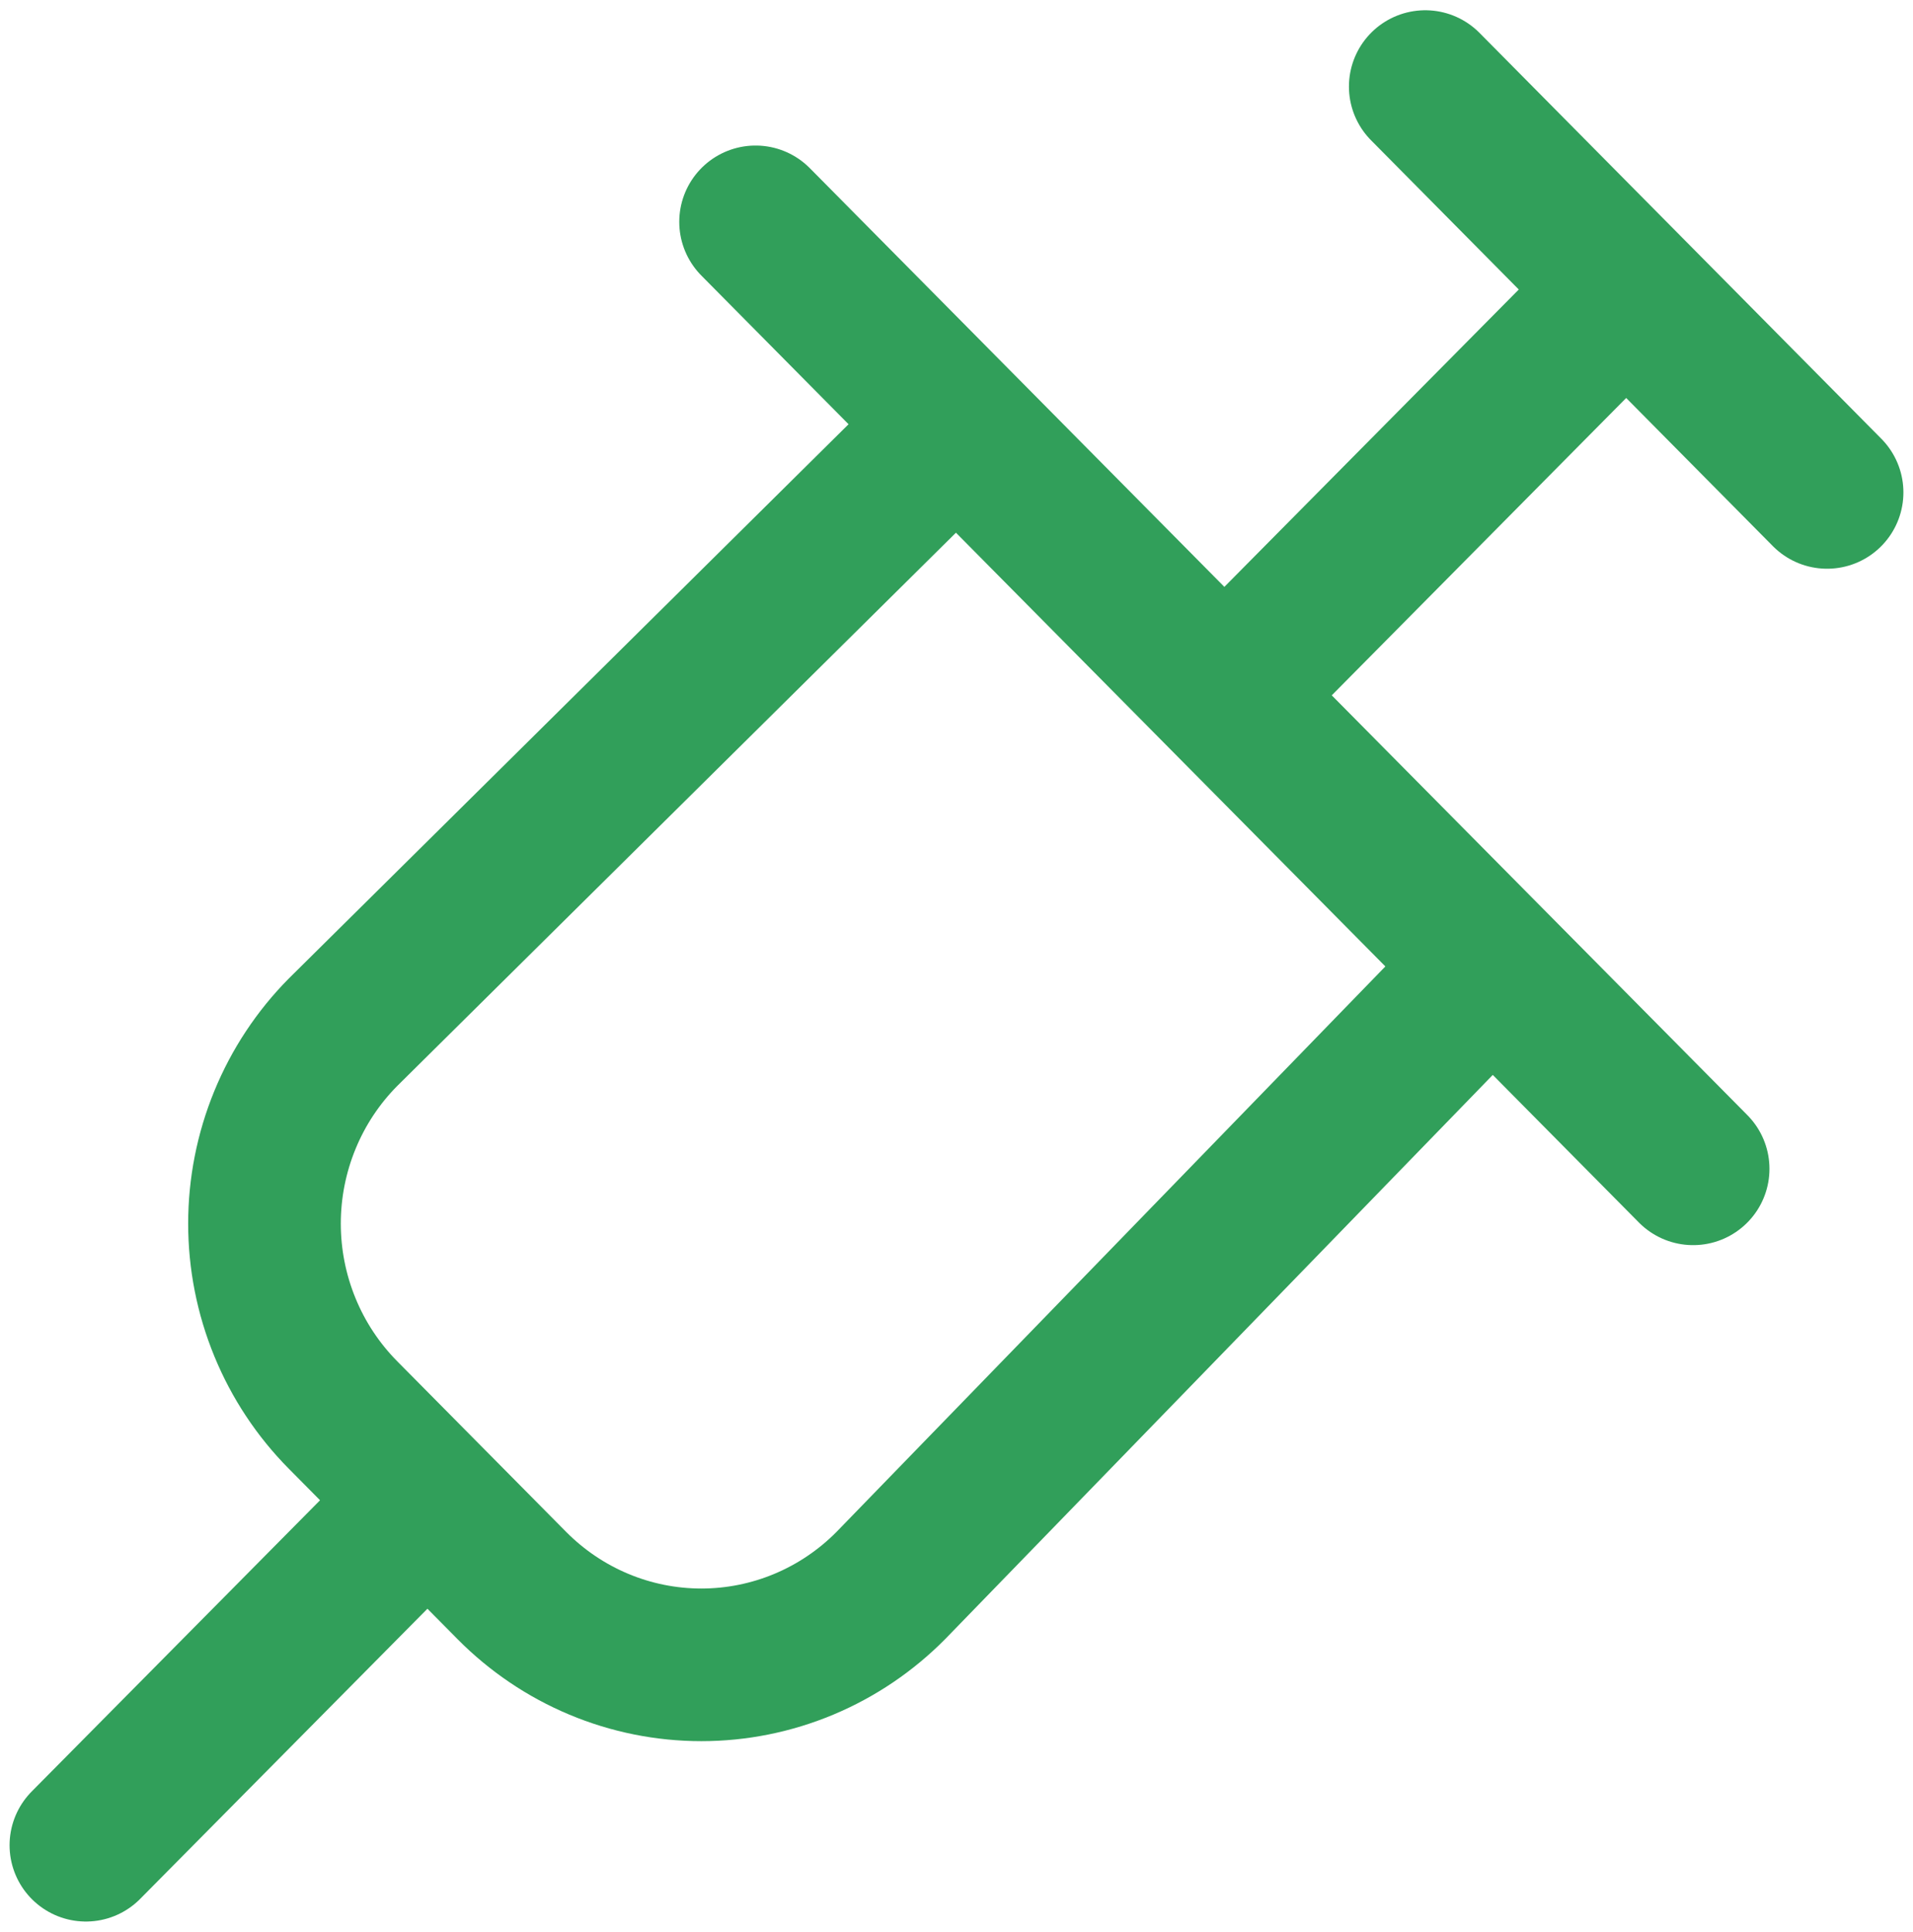 <svg width="101" height="102" viewBox="0 0 101 102" fill="none" xmlns="http://www.w3.org/2000/svg">
<path d="M50.499 22.428L18.112 54.5C16.797 55.827 15.754 57.402 15.043 59.136C14.331 60.871 13.964 62.73 13.964 64.607C13.964 66.484 14.331 68.343 15.043 70.078C15.754 71.812 16.797 73.387 18.112 74.714L27.022 83.714C28.336 85.042 29.896 86.096 31.613 86.815C33.329 87.534 35.17 87.904 37.028 87.904C38.887 87.904 40.727 87.534 42.444 86.815C44.161 86.096 45.721 85.042 47.034 83.714L78.785 51M75.249 4.571L96.464 26M64.642 36.714L85.857 15.286M22.567 79.214L4.535 97.428M39.892 11.714L89.392 61.714" stroke="#319F5A" stroke-width="8.059" stroke-linecap="round" stroke-linejoin="round"/>
</svg>
